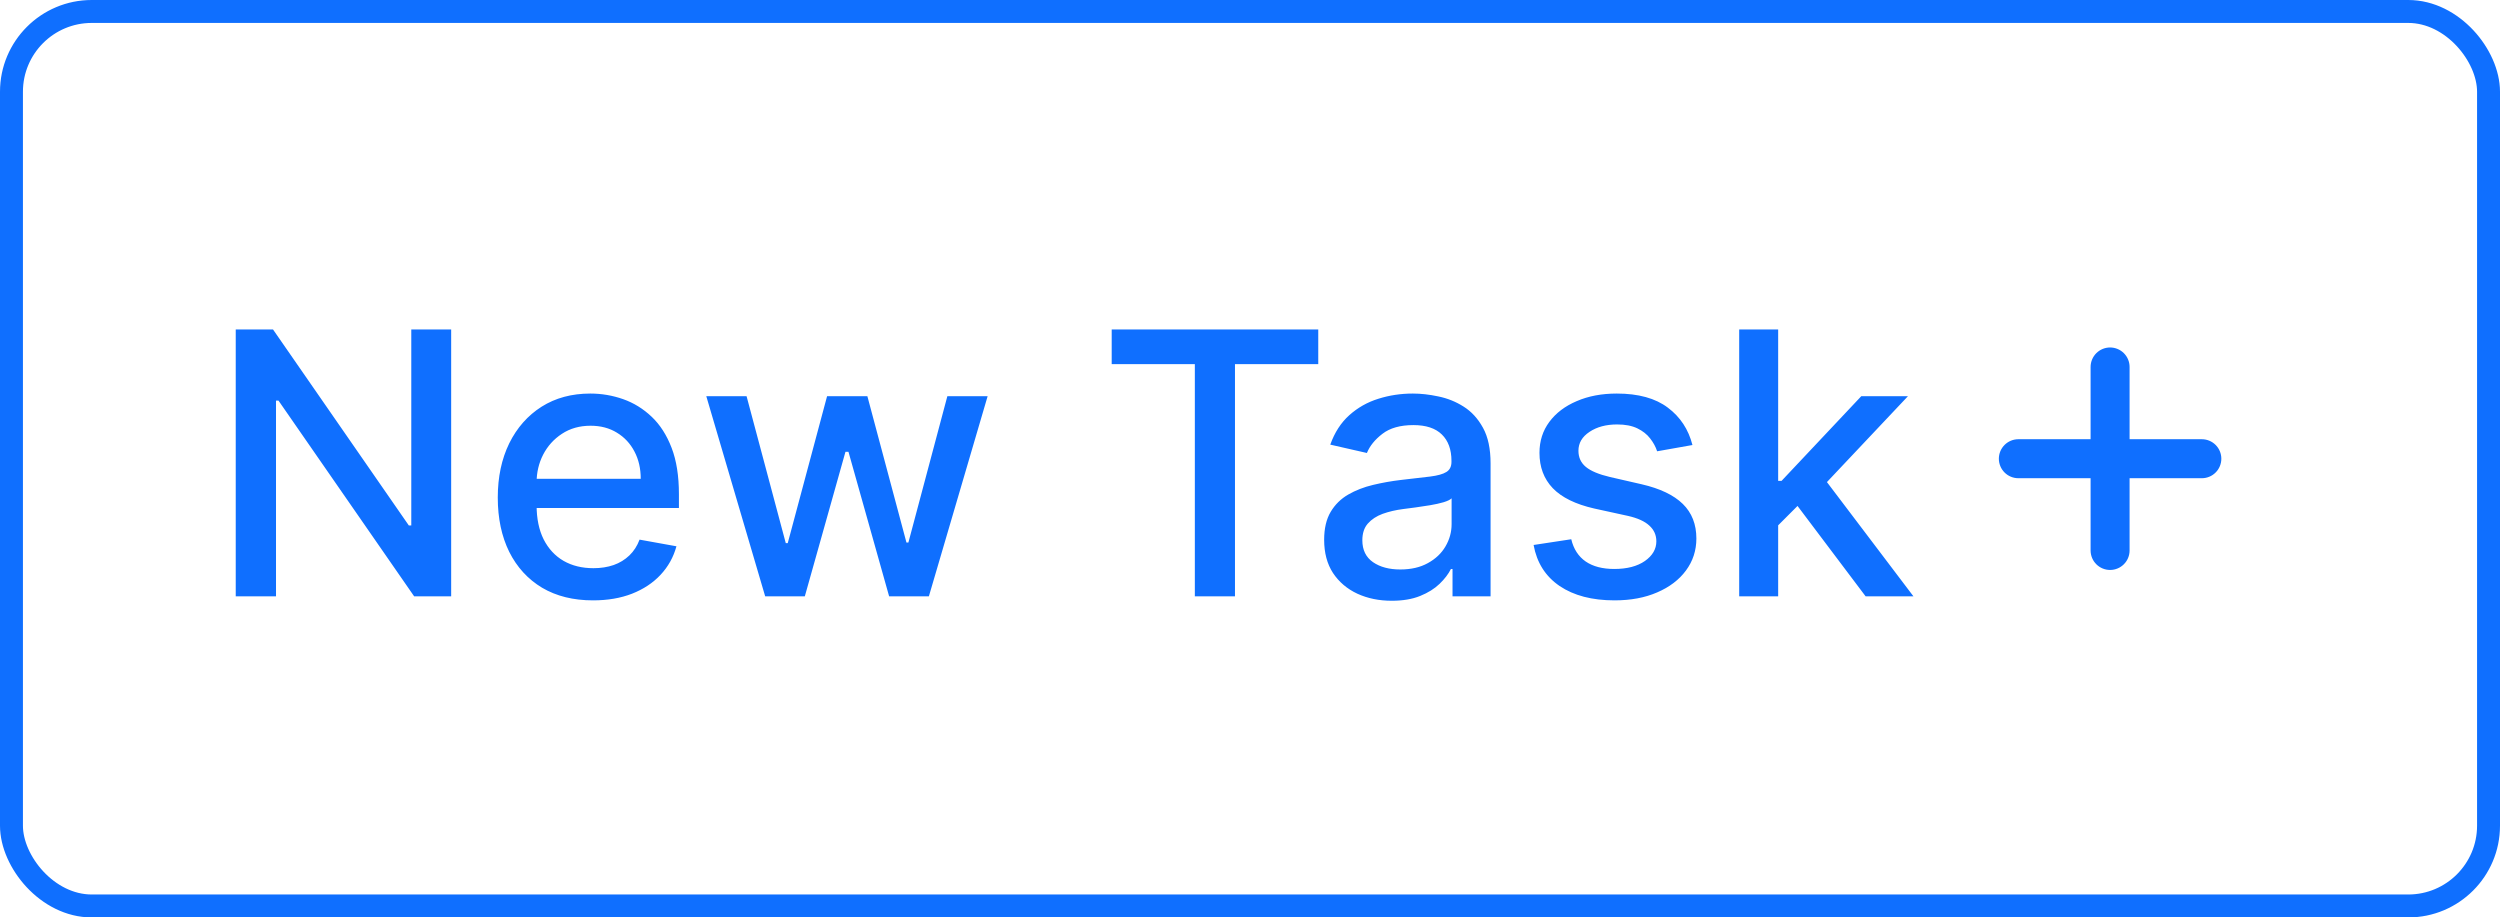 <svg xmlns="http://www.w3.org/2000/svg" width="109" height="40" viewBox="0 0 109 40" fill="none">
<rect x="0.5" y="0.5" width="108" height="39" rx="3.5" stroke="#0F6FFF"/>
<path d="M19.671 14.364V26H18.057L12.142 17.466H12.034V26H10.278V14.364H11.903L17.824 22.909H17.932V14.364H19.671ZM25.857 26.176C24.997 26.176 24.256 25.992 23.635 25.625C23.017 25.254 22.54 24.733 22.203 24.062C21.87 23.388 21.703 22.599 21.703 21.693C21.703 20.799 21.87 20.011 22.203 19.329C22.54 18.648 23.01 18.116 23.612 17.733C24.218 17.35 24.927 17.159 25.737 17.159C26.23 17.159 26.707 17.241 27.169 17.403C27.631 17.566 28.046 17.822 28.413 18.171C28.781 18.519 29.07 18.972 29.283 19.528C29.495 20.081 29.601 20.754 29.601 21.546V22.148H22.663V20.875H27.936C27.936 20.428 27.845 20.032 27.663 19.688C27.482 19.339 27.226 19.064 26.896 18.864C26.57 18.663 26.188 18.562 25.749 18.562C25.271 18.562 24.855 18.68 24.499 18.915C24.146 19.146 23.874 19.449 23.68 19.824C23.491 20.195 23.396 20.599 23.396 21.034V22.028C23.396 22.612 23.499 23.108 23.703 23.517C23.912 23.926 24.201 24.239 24.572 24.454C24.944 24.667 25.377 24.773 25.874 24.773C26.195 24.773 26.489 24.727 26.754 24.636C27.019 24.542 27.249 24.401 27.442 24.216C27.635 24.03 27.783 23.801 27.885 23.528L29.493 23.818C29.364 24.292 29.133 24.706 28.8 25.062C28.47 25.415 28.055 25.689 27.555 25.886C27.059 26.079 26.493 26.176 25.857 26.176ZM33.362 26L30.794 17.273H32.55L34.26 23.682H34.345L36.061 17.273H37.817L39.521 23.653H39.606L41.305 17.273H43.061L40.499 26H38.766L36.993 19.699H36.862L35.09 26H33.362ZM48.47 15.875V14.364H57.476V15.875H53.845V26H52.095V15.875H48.47ZM60.682 26.193C60.129 26.193 59.629 26.091 59.182 25.886C58.735 25.678 58.381 25.377 58.119 24.983C57.862 24.589 57.733 24.106 57.733 23.534C57.733 23.042 57.828 22.636 58.017 22.318C58.206 22 58.462 21.748 58.784 21.562C59.106 21.377 59.466 21.237 59.864 21.142C60.261 21.047 60.667 20.975 61.08 20.926C61.602 20.866 62.026 20.816 62.352 20.778C62.678 20.737 62.915 20.671 63.062 20.579C63.21 20.489 63.284 20.341 63.284 20.136V20.097C63.284 19.6 63.144 19.216 62.864 18.943C62.587 18.671 62.174 18.534 61.625 18.534C61.053 18.534 60.602 18.661 60.273 18.915C59.947 19.165 59.722 19.443 59.597 19.75L58 19.386C58.189 18.856 58.466 18.428 58.83 18.102C59.197 17.773 59.619 17.534 60.097 17.386C60.574 17.235 61.076 17.159 61.602 17.159C61.951 17.159 62.32 17.201 62.71 17.284C63.104 17.364 63.472 17.511 63.812 17.727C64.157 17.943 64.439 18.252 64.659 18.653C64.879 19.051 64.989 19.568 64.989 20.204V26H63.33V24.807H63.261C63.151 25.026 62.987 25.242 62.767 25.454C62.547 25.667 62.265 25.843 61.92 25.983C61.576 26.123 61.163 26.193 60.682 26.193ZM61.051 24.829C61.521 24.829 61.922 24.737 62.256 24.551C62.593 24.366 62.849 24.123 63.023 23.824C63.201 23.521 63.29 23.197 63.29 22.852V21.727C63.229 21.788 63.112 21.845 62.938 21.898C62.767 21.947 62.572 21.991 62.352 22.028C62.133 22.062 61.919 22.095 61.71 22.125C61.502 22.151 61.328 22.174 61.188 22.193C60.858 22.235 60.557 22.305 60.284 22.403C60.015 22.502 59.799 22.644 59.636 22.829C59.477 23.011 59.398 23.254 59.398 23.557C59.398 23.977 59.553 24.296 59.864 24.511C60.174 24.724 60.57 24.829 61.051 24.829ZM73.791 19.403L72.251 19.676C72.187 19.479 72.085 19.292 71.945 19.114C71.808 18.936 71.623 18.79 71.388 18.676C71.153 18.562 70.859 18.506 70.507 18.506C70.026 18.506 69.624 18.614 69.303 18.829C68.981 19.042 68.82 19.316 68.82 19.653C68.82 19.945 68.928 20.18 69.144 20.358C69.359 20.536 69.708 20.682 70.189 20.796L71.575 21.114C72.378 21.299 72.977 21.585 73.371 21.972C73.765 22.358 73.962 22.86 73.962 23.477C73.962 24 73.81 24.466 73.507 24.875C73.208 25.28 72.789 25.599 72.251 25.829C71.717 26.061 71.098 26.176 70.394 26.176C69.416 26.176 68.619 25.968 68.001 25.551C67.384 25.131 67.005 24.534 66.865 23.761L68.507 23.511C68.609 23.939 68.82 24.263 69.138 24.483C69.456 24.699 69.871 24.807 70.382 24.807C70.939 24.807 71.384 24.691 71.717 24.46C72.051 24.225 72.217 23.939 72.217 23.602C72.217 23.329 72.115 23.1 71.91 22.915C71.71 22.729 71.401 22.589 70.984 22.494L69.507 22.171C68.693 21.985 68.09 21.689 67.7 21.284C67.314 20.879 67.121 20.366 67.121 19.744C67.121 19.229 67.265 18.778 67.553 18.392C67.84 18.006 68.238 17.704 68.746 17.489C69.253 17.269 69.835 17.159 70.49 17.159C71.433 17.159 72.176 17.364 72.717 17.773C73.259 18.178 73.617 18.722 73.791 19.403ZM77.392 23.04L77.381 20.966H77.676L81.153 17.273H83.188L79.222 21.477H78.954L77.392 23.04ZM75.829 26V14.364H77.528V26H75.829ZM81.341 26L78.216 21.852L79.386 20.665L83.426 26H81.341Z" fill="#0F6FFF"/>
<path d="M92 16V20M92 20V24M92 20H96M92 20H88" stroke="#0F6FFF" stroke-width="1.7" stroke-linecap="round" stroke-linejoin="round"/>
</svg>